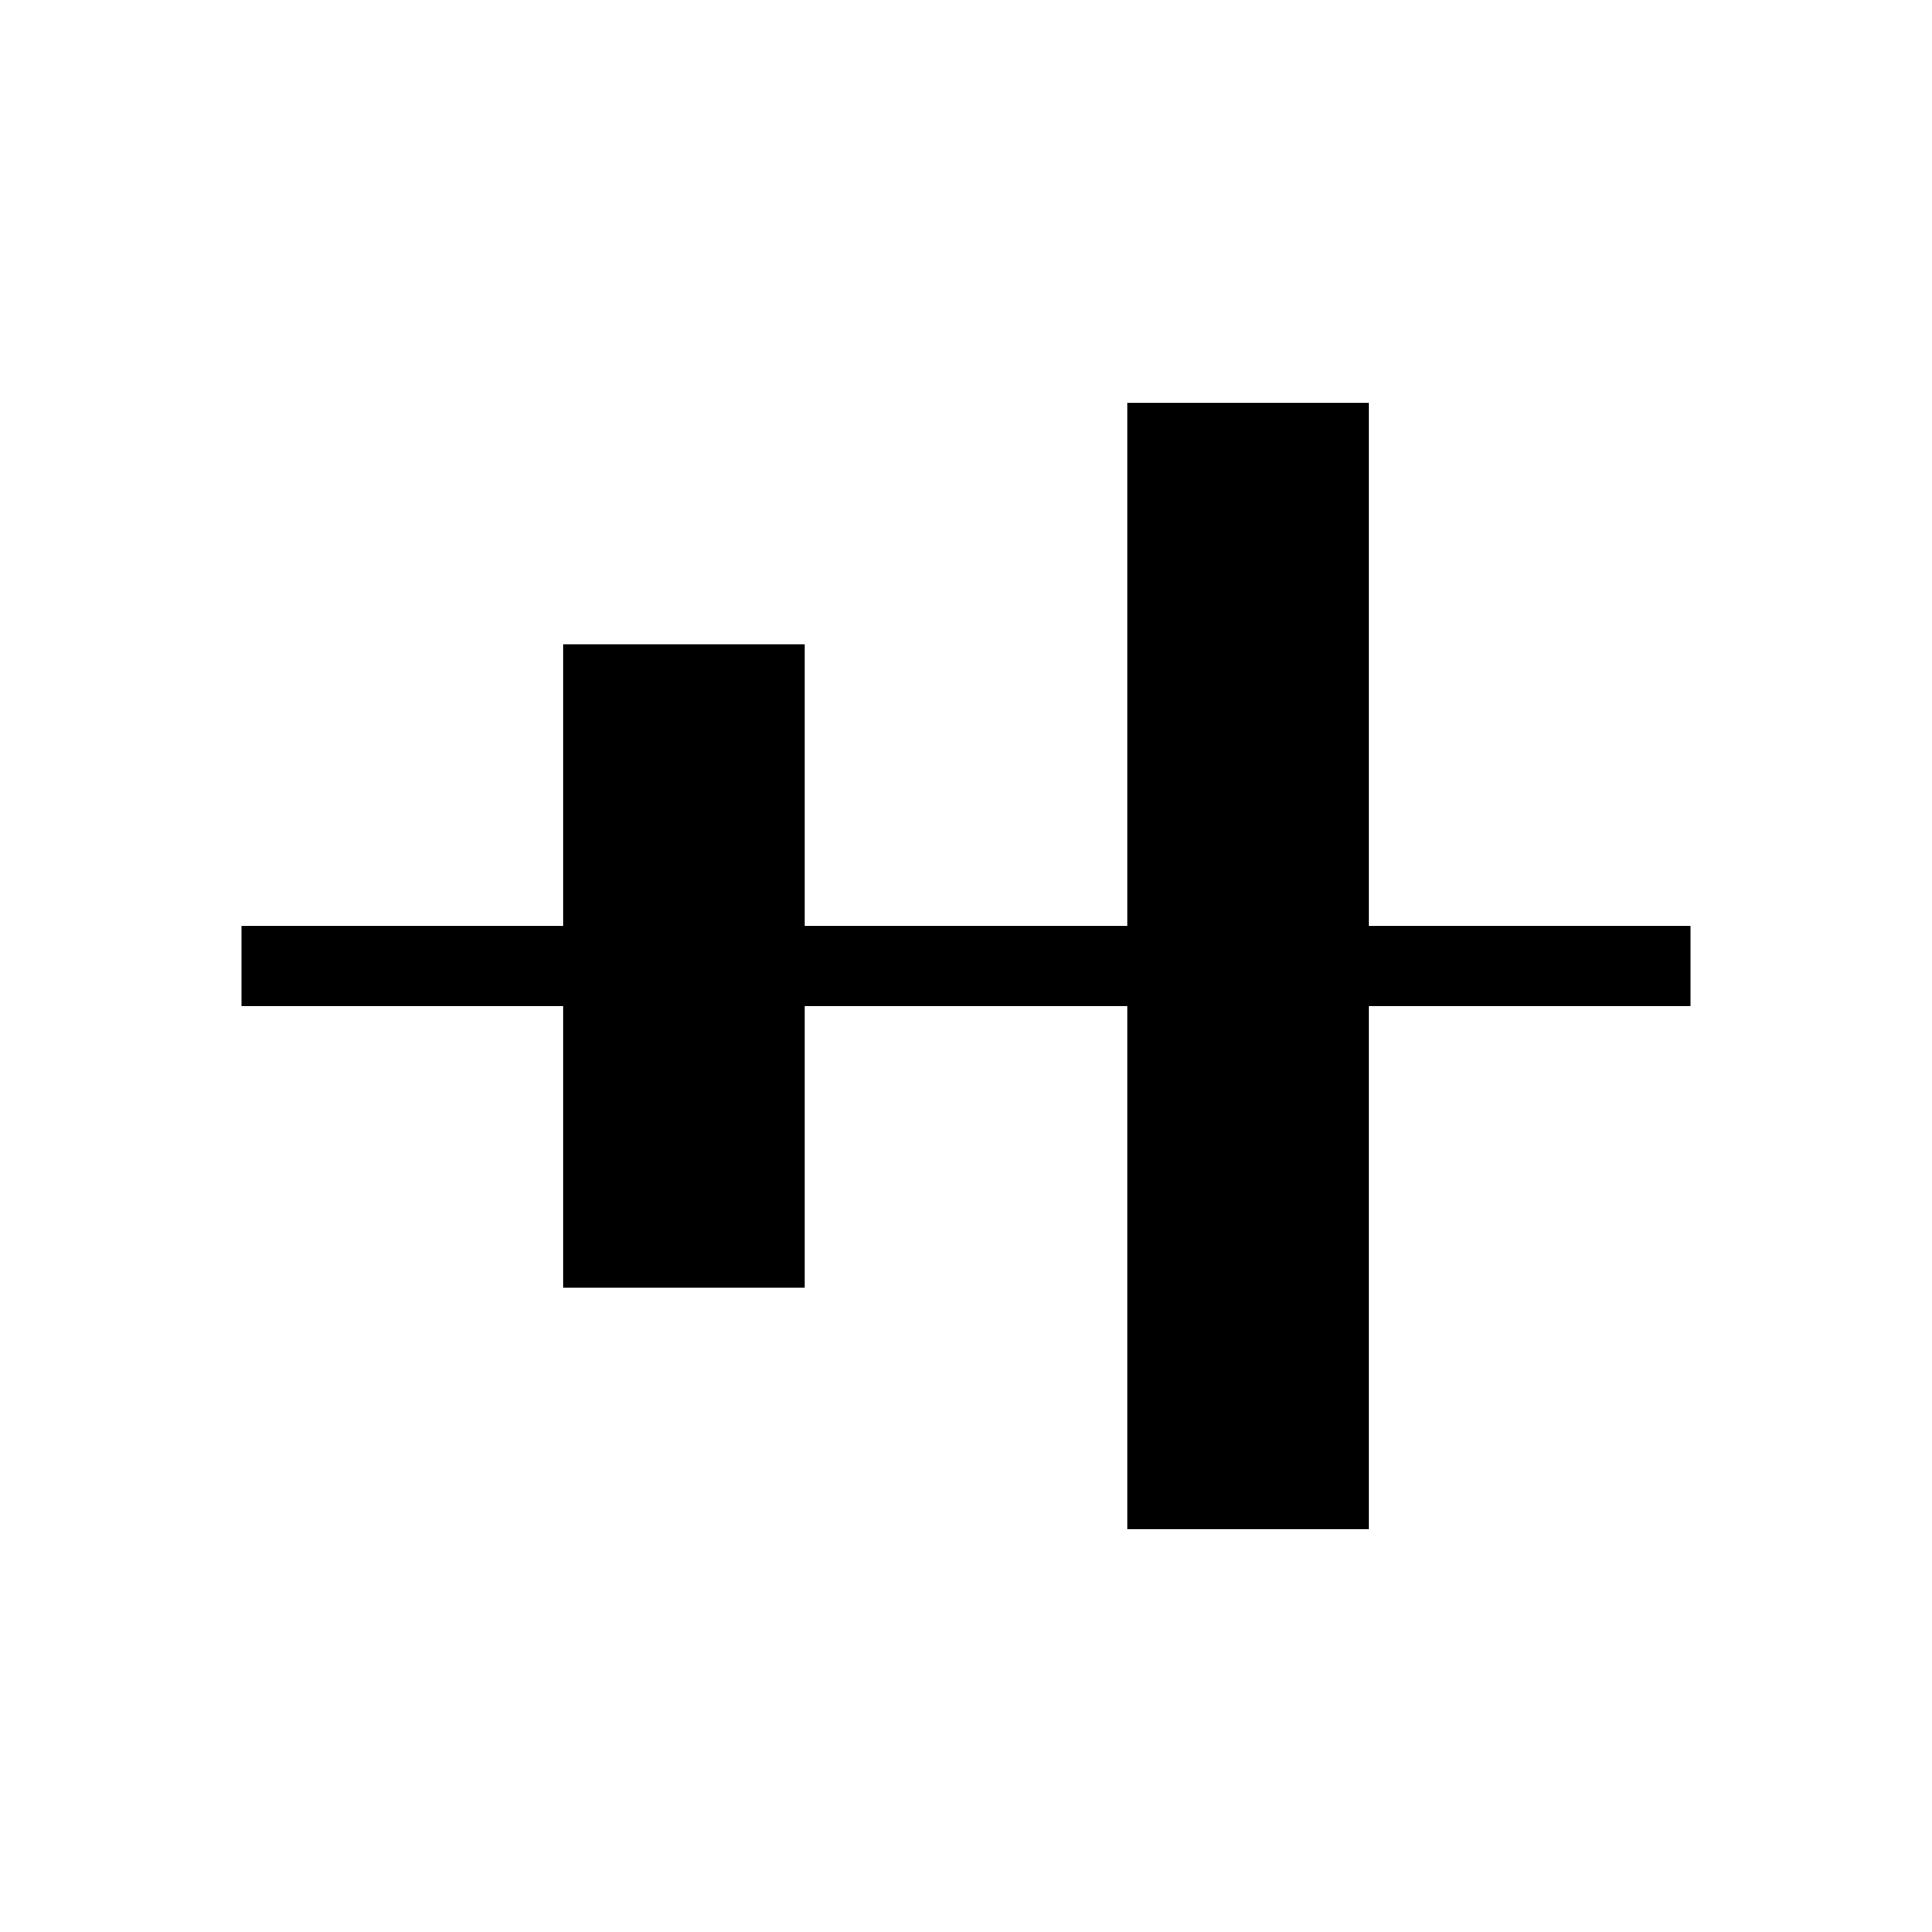 <svg xmlns="http://www.w3.org/2000/svg" viewBox="0 0 24 24"><path fill-rule="evenodd" d="M21 12.5H3v-1h18v1Z" clip-rule="evenodd"/><path d="M7 16H15V19H7z" transform="rotate(-90 7 16)"/><path d="M14 19H28V22H14z" transform="rotate(-90 14 19)"/></svg>